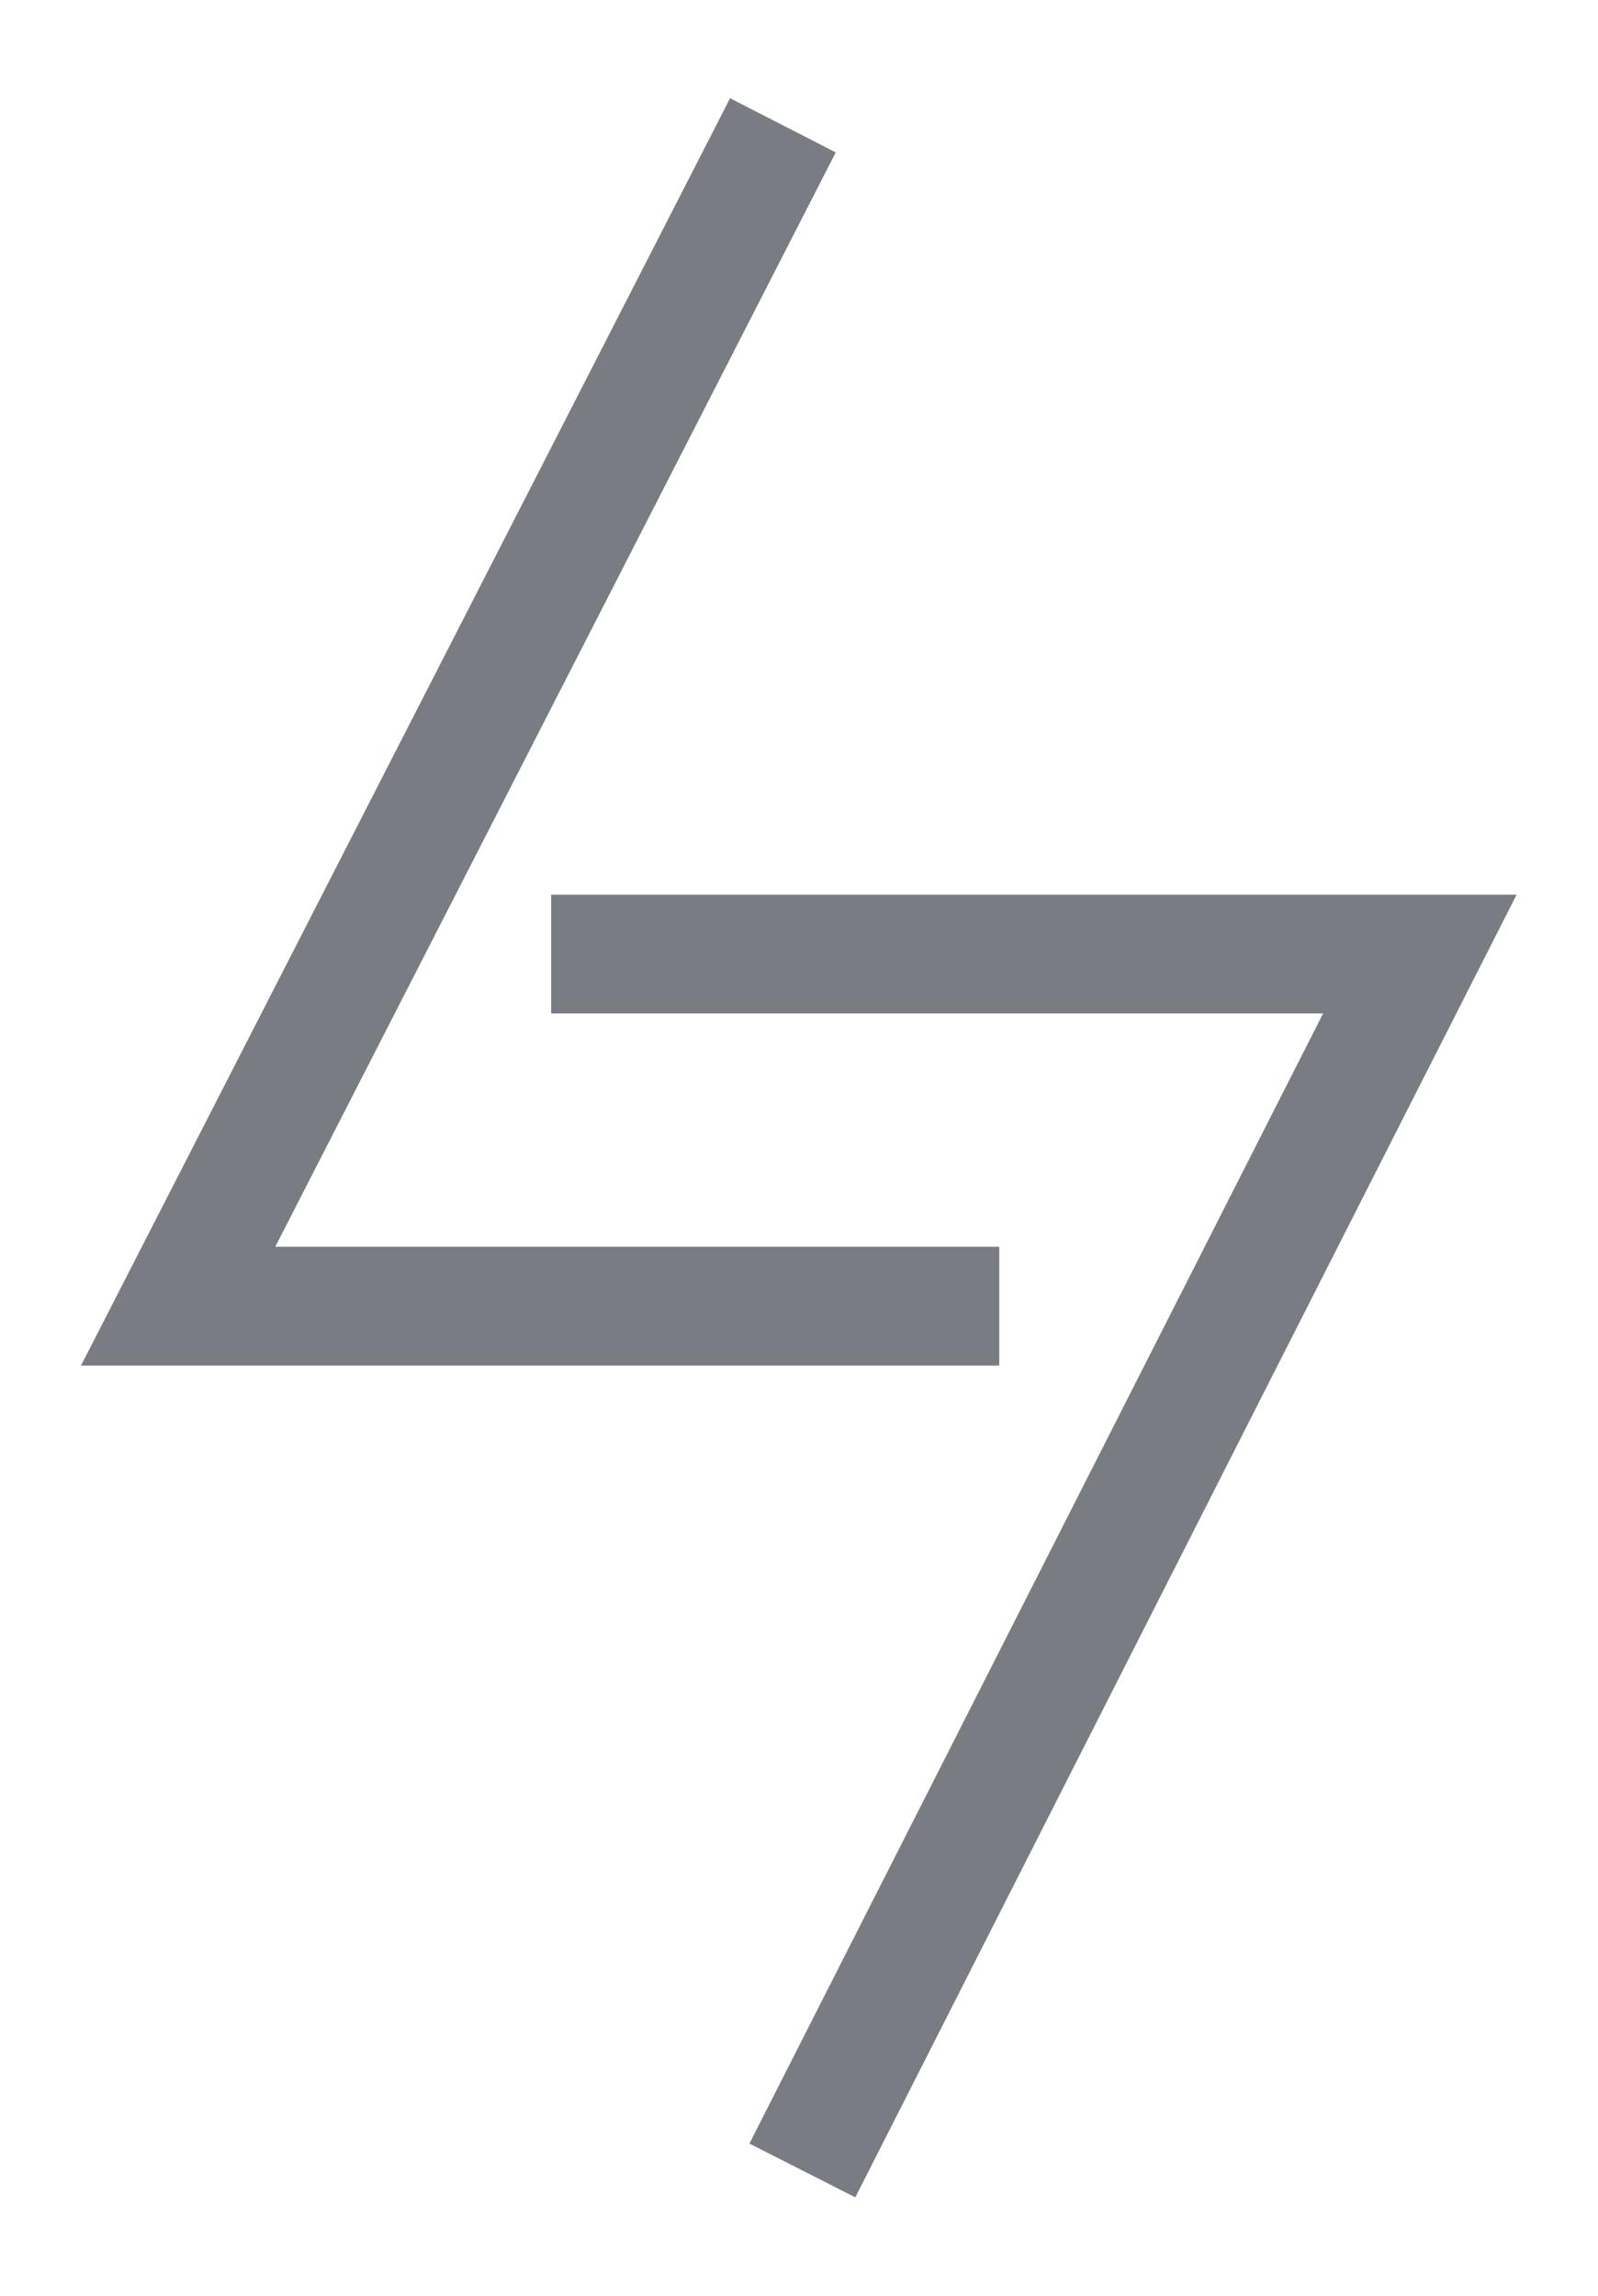 <?xml version="1.0" encoding="UTF-8" standalone="no"?><!-- Generator: Gravit.io --><svg xmlns="http://www.w3.org/2000/svg" xmlns:xlink="http://www.w3.org/1999/xlink" style="isolation:isolate" viewBox="698.147 102.196 403.706 579.804" width="403.706pt" height="579.804pt"><g><path d=" M 907.639 637 L 1056.853 343.148 L 852.385 343.148 L 852.385 343.148" fill="none" vector-effect="non-scaling-stroke" stroke-width="30" stroke="rgb(121,124,130)" stroke-linejoin="miter" stroke-linecap="square" stroke-miterlimit="3"/><path d=" M 889.095 147.196 L 743.147 432.09 L 935.591 432.09 L 935.591 432.09" fill="none" vector-effect="non-scaling-stroke" stroke-width="30" stroke="rgb(121,124,130)" stroke-linejoin="miter" stroke-linecap="square" stroke-miterlimit="3"/></g></svg>